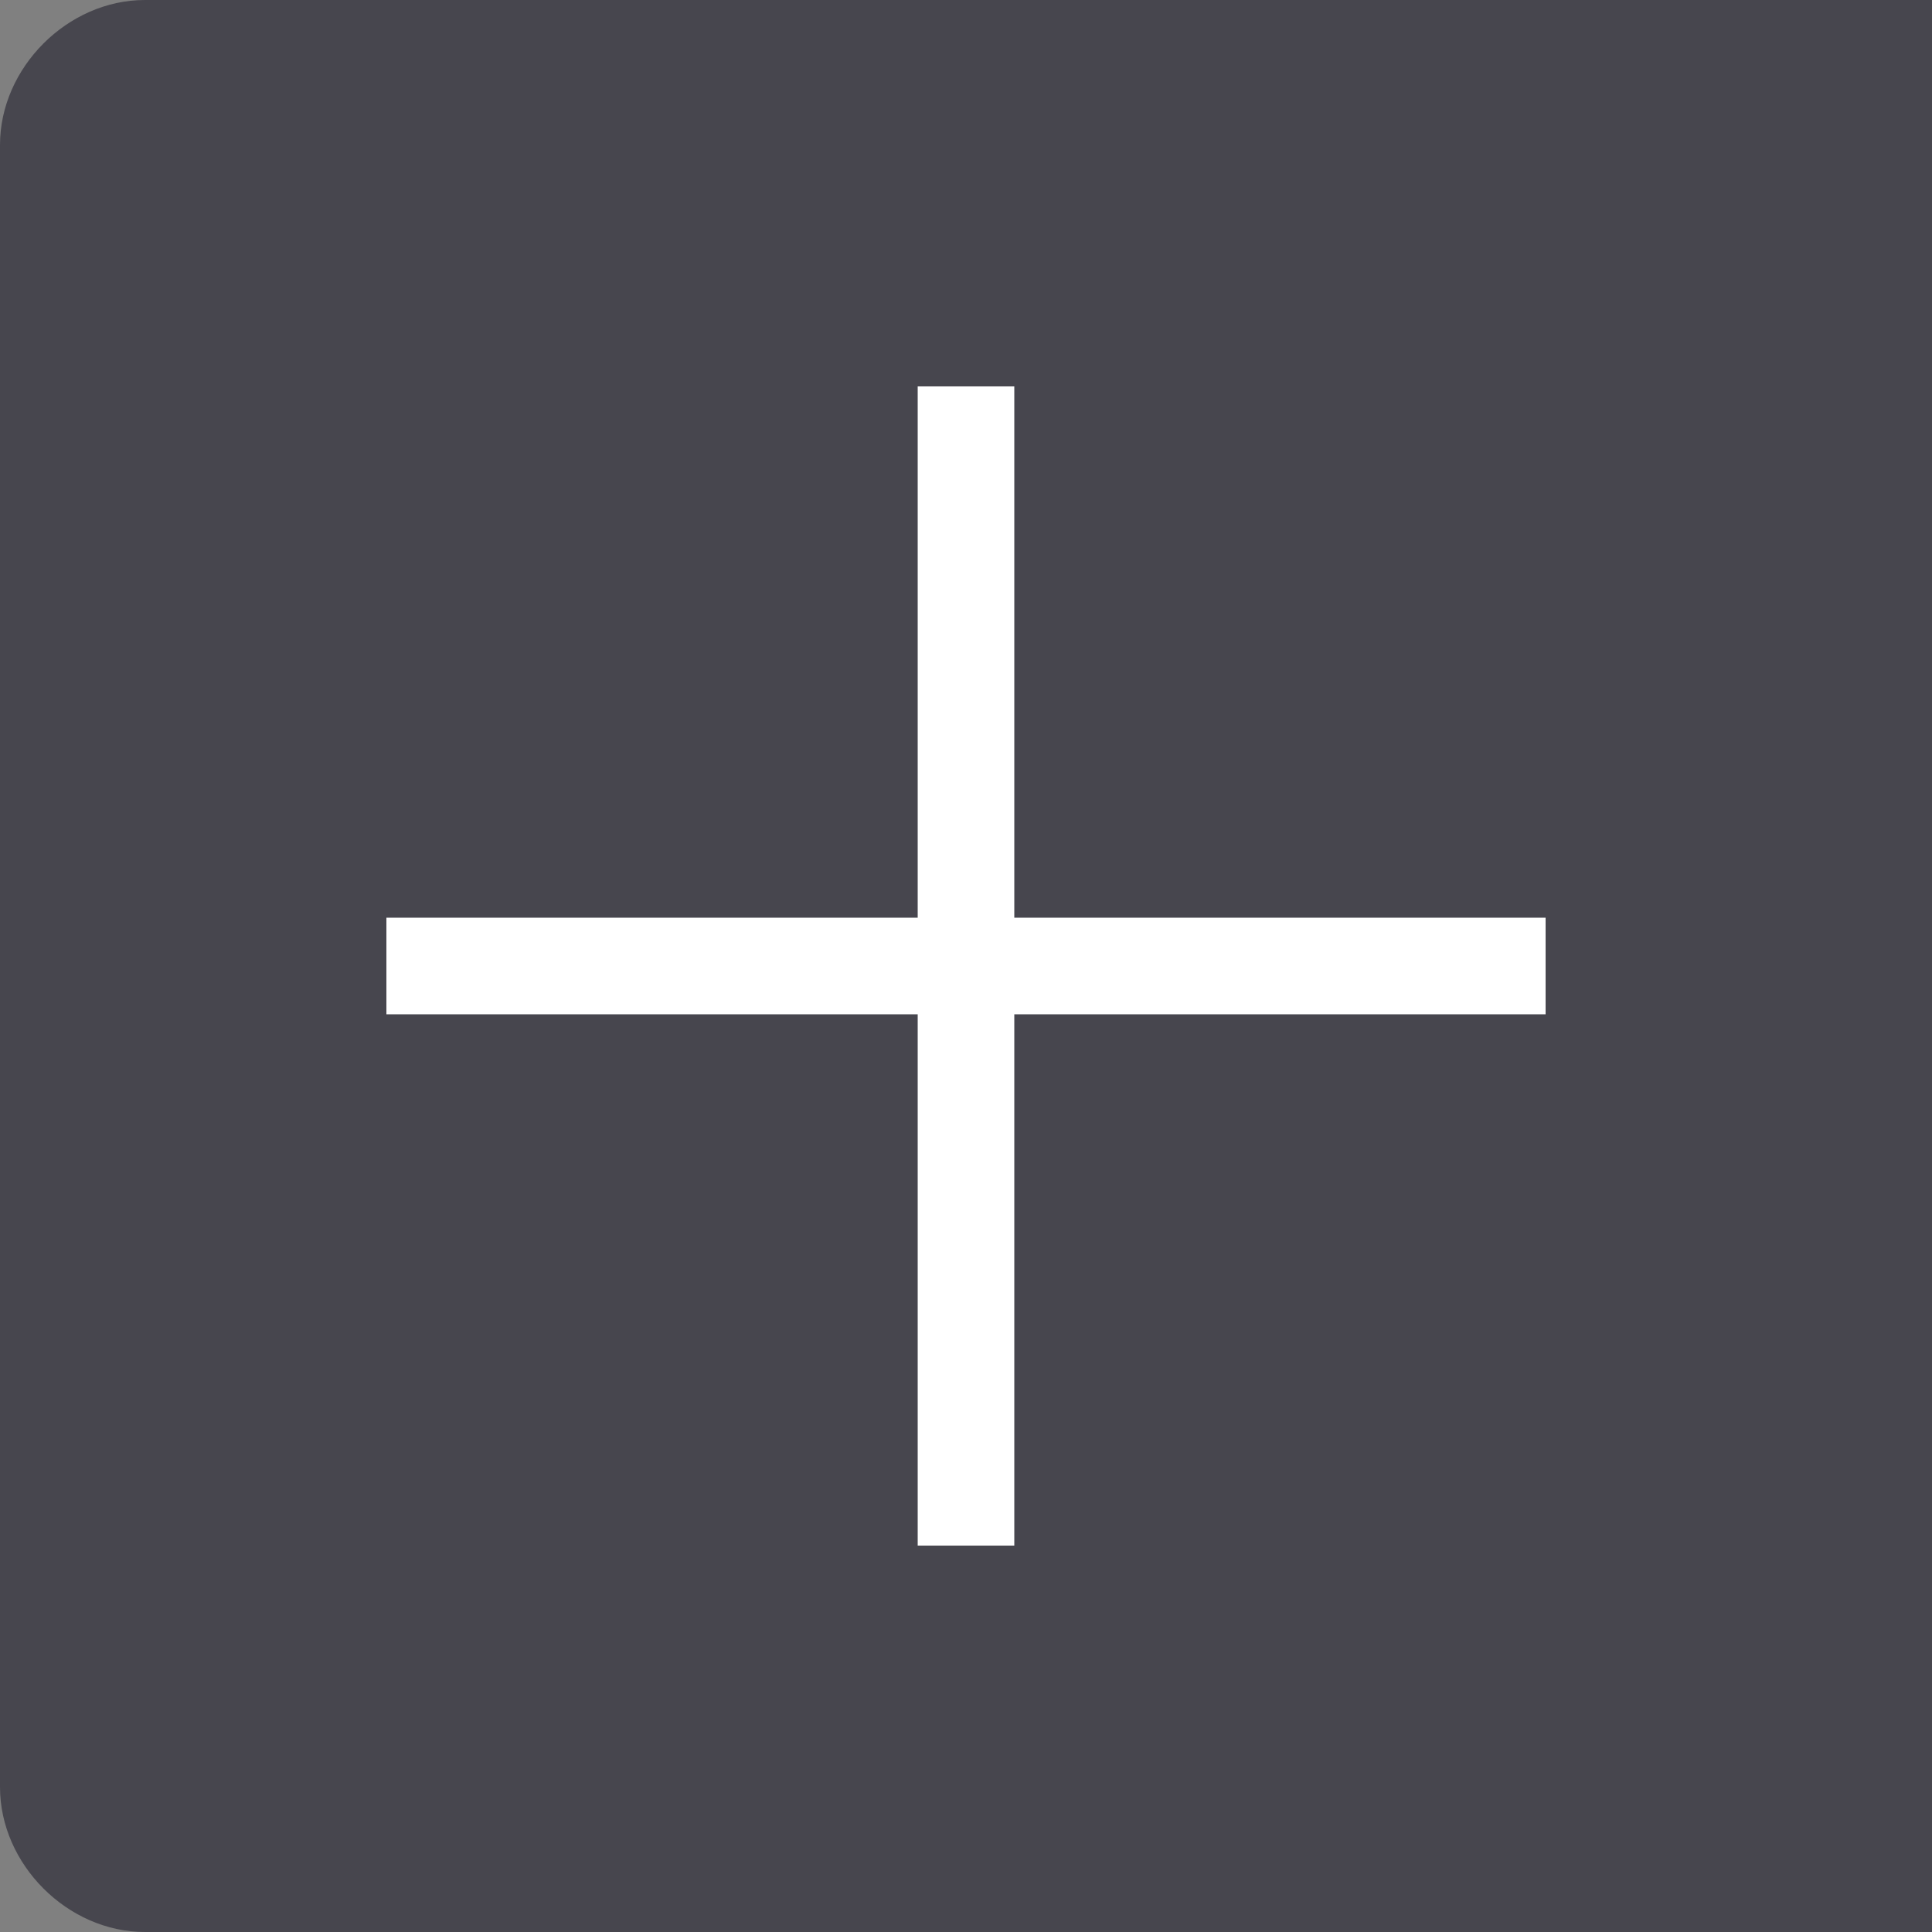 <?xml version="1.0" encoding="utf-8"?>
<!-- Generator: Adobe Illustrator 22.0.1, SVG Export Plug-In . SVG Version: 6.00 Build 0)  -->
<svg version="1.1" id="Layer_1" xmlns="http://www.w3.org/2000/svg" xmlns:xlink="http://www.w3.org/1999/xlink" x="0px" y="0px"
	 viewBox="0 0 20 20" style="enable-background:new 0 0 20 20;" xml:space="preserve">
<rect x="0" y="0" width="20" height="20" fill="#808080" stroke="none"/>
<style type="text/css">
	.st0{clip-path:url(#SVGID_2_);}
	.st1{fill:#47464E;}
	.st2{fill:none;}
	.st3{fill:none;stroke:#FFFFFF;stroke-miterlimit:10;}
</style>
<title>plus</title>
<g id="Layer_2_1_">
	<g id="Layer_1-2">
		<g>
			<defs>
				<rect id="SVGID_1_" width="20" height="20"/>
			</defs>
			<clipPath id="SVGID_2_">
				<use xlink:href="#SVGID_1_"  style="overflow:visible;"/>
			</clipPath>
			<g class="st0">
				<path class="st1" d="M1.5,0h19C21.3,0,22,0.7,22,1.5v17c0,0.8-0.7,1.5-1.5,1.5h-19C0.7,20,0,19.3,0,18.5v-17C0,0.7,0.7,0,1.5,0z
					"/>
			</g>
		</g>
		<line class="st2" x1="10" y1="4.6" x2="10" y2="16.6"/>
		<line class="st3" x1="10" y1="4" x2="10" y2="16"/>
		<line class="st3" x1="4" y1="10" x2="16" y2="10"/>
	</g>
</g>
</svg>
